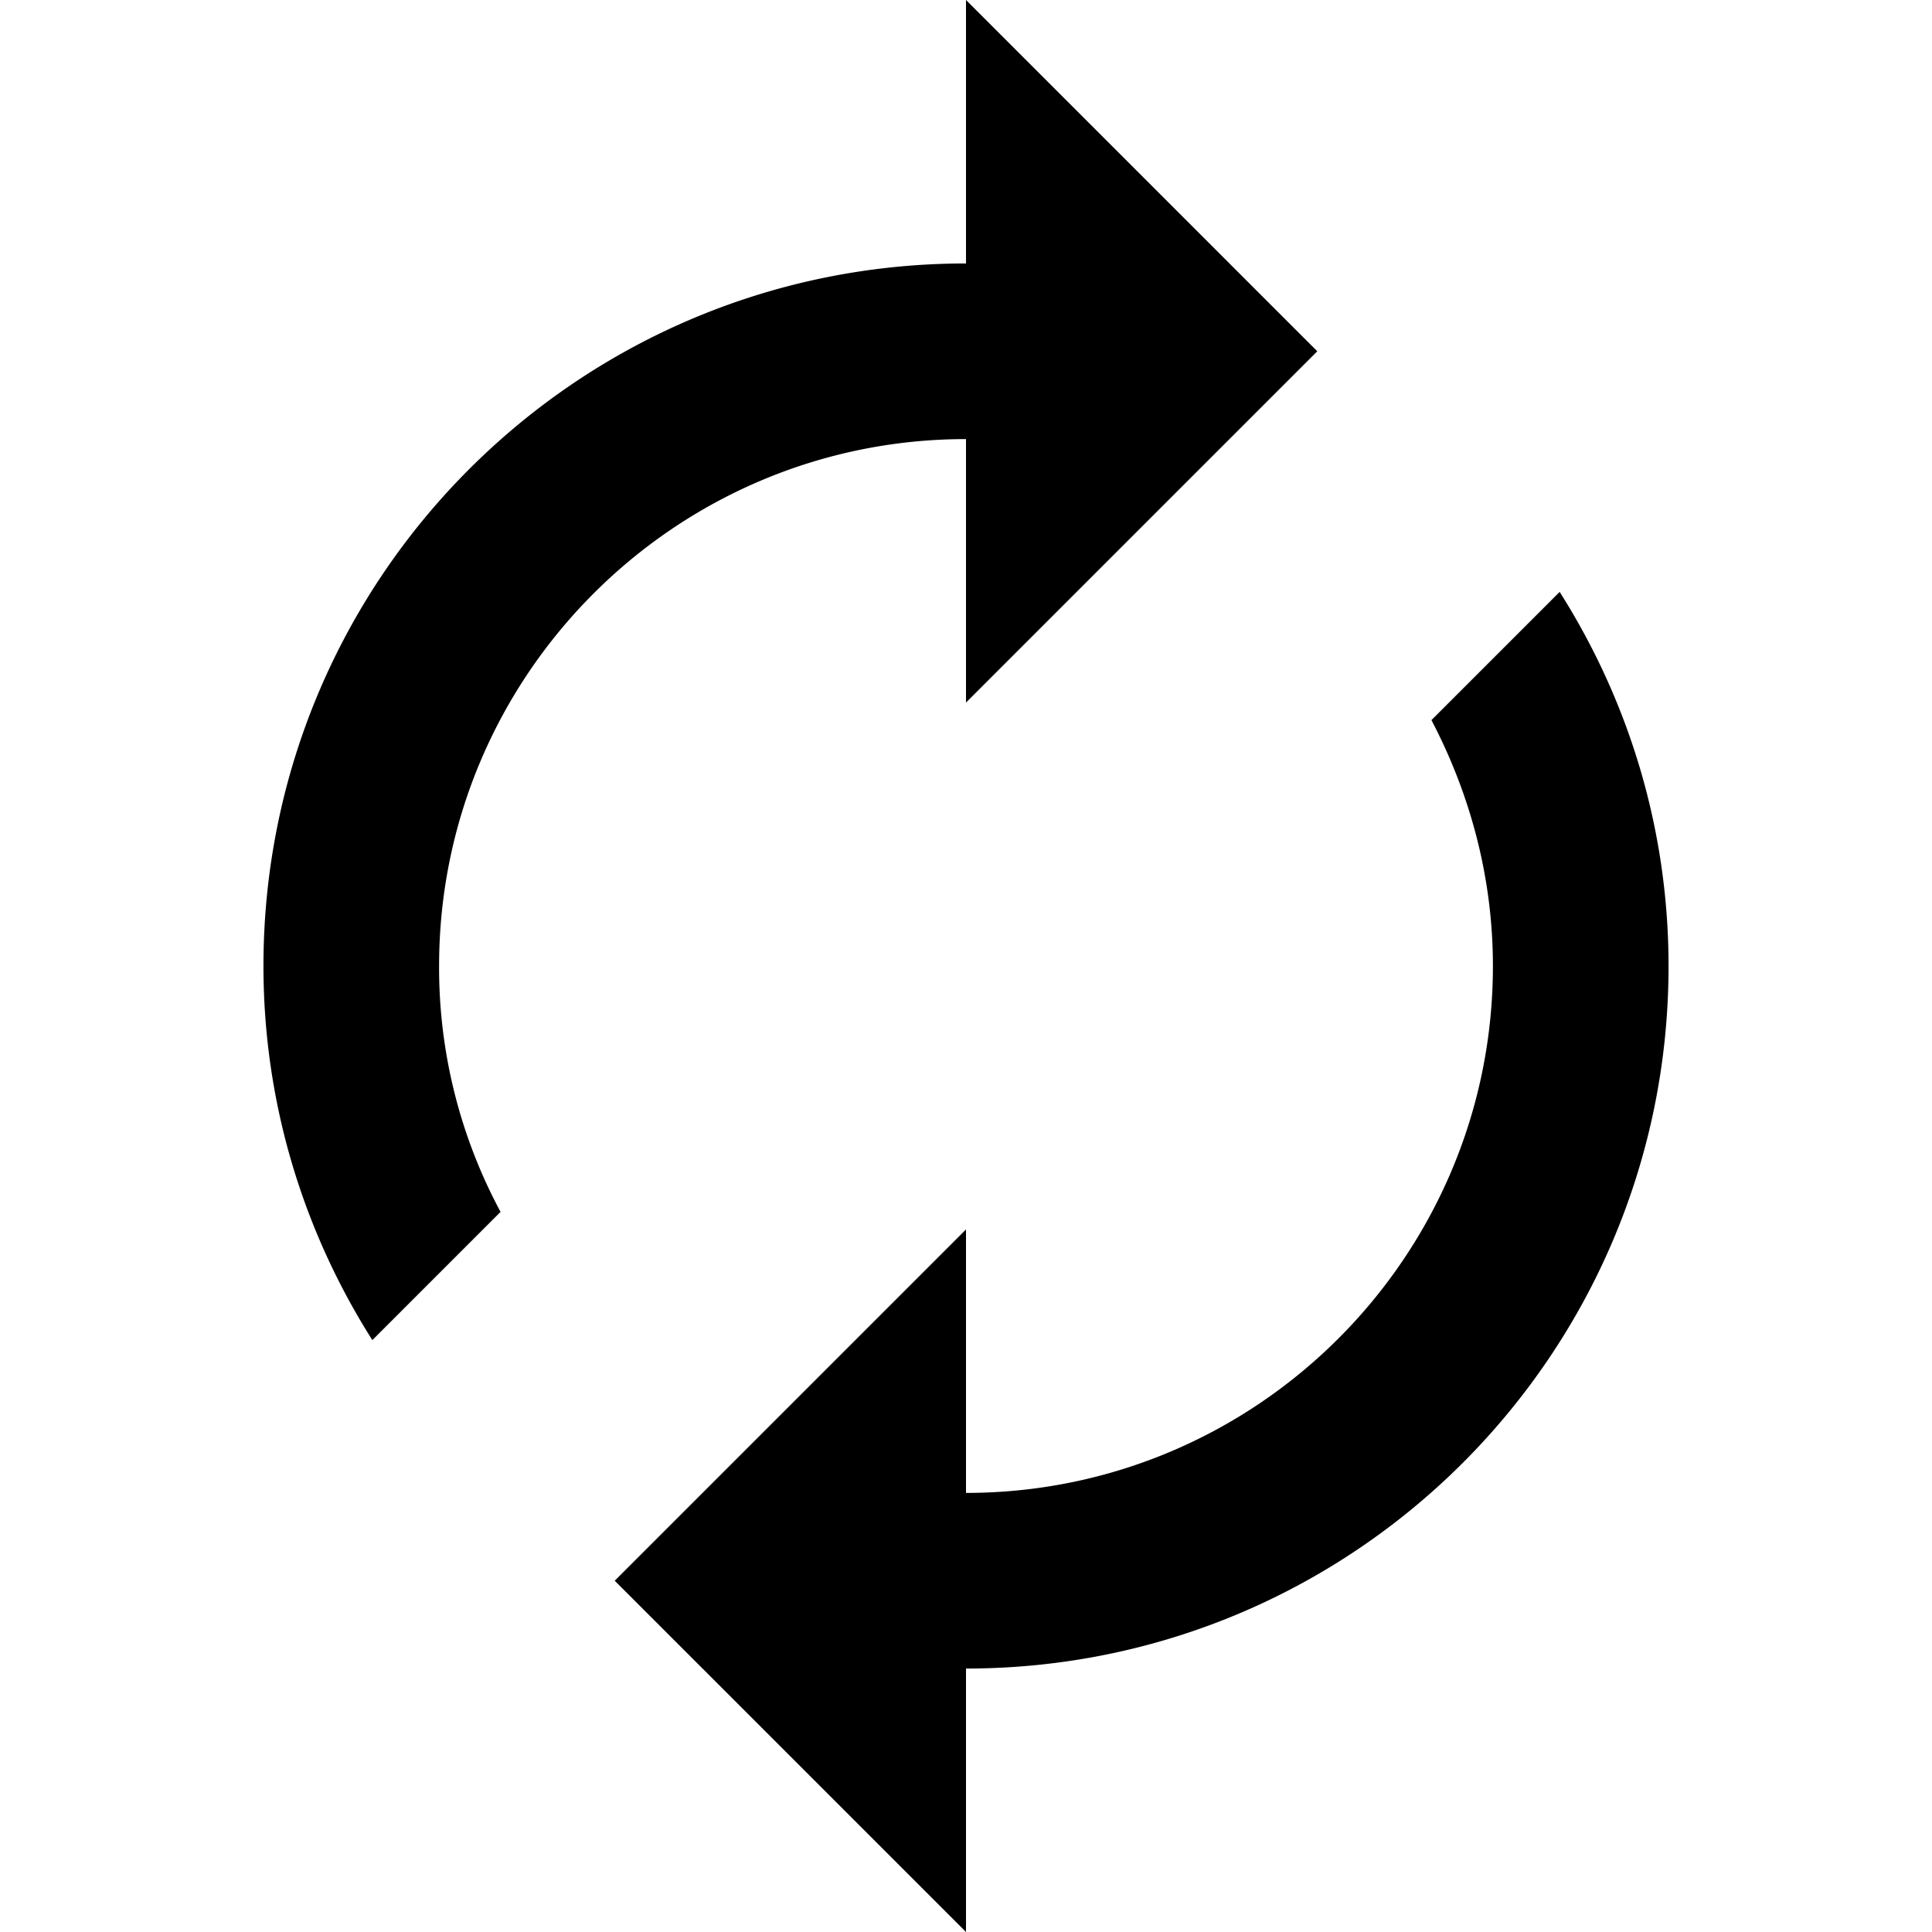 <svg height="24" viewBox="0 0 16 22" width="24" xmlns="http://www.w3.org/2000/svg"><path d="m8 5v3l4-4-4-4v3c-4.42 0-8 3.58-8 8 0 1.57.46 3.03 1.24 4.26l1.46-1.46a5.87 5.87 0 0 1 -.7-2.8c0-3.31 2.69-6 6-6zm6.76 1.74-1.46 1.46c.44.84.7 1.79.7 2.8 0 3.31-2.69 6-6 6v-3l-4 4 4 4v-3c4.42 0 8-3.58 8-8 0-1.57-.46-3.03-1.24-4.26z" fill-rule="evenodd"/></svg>